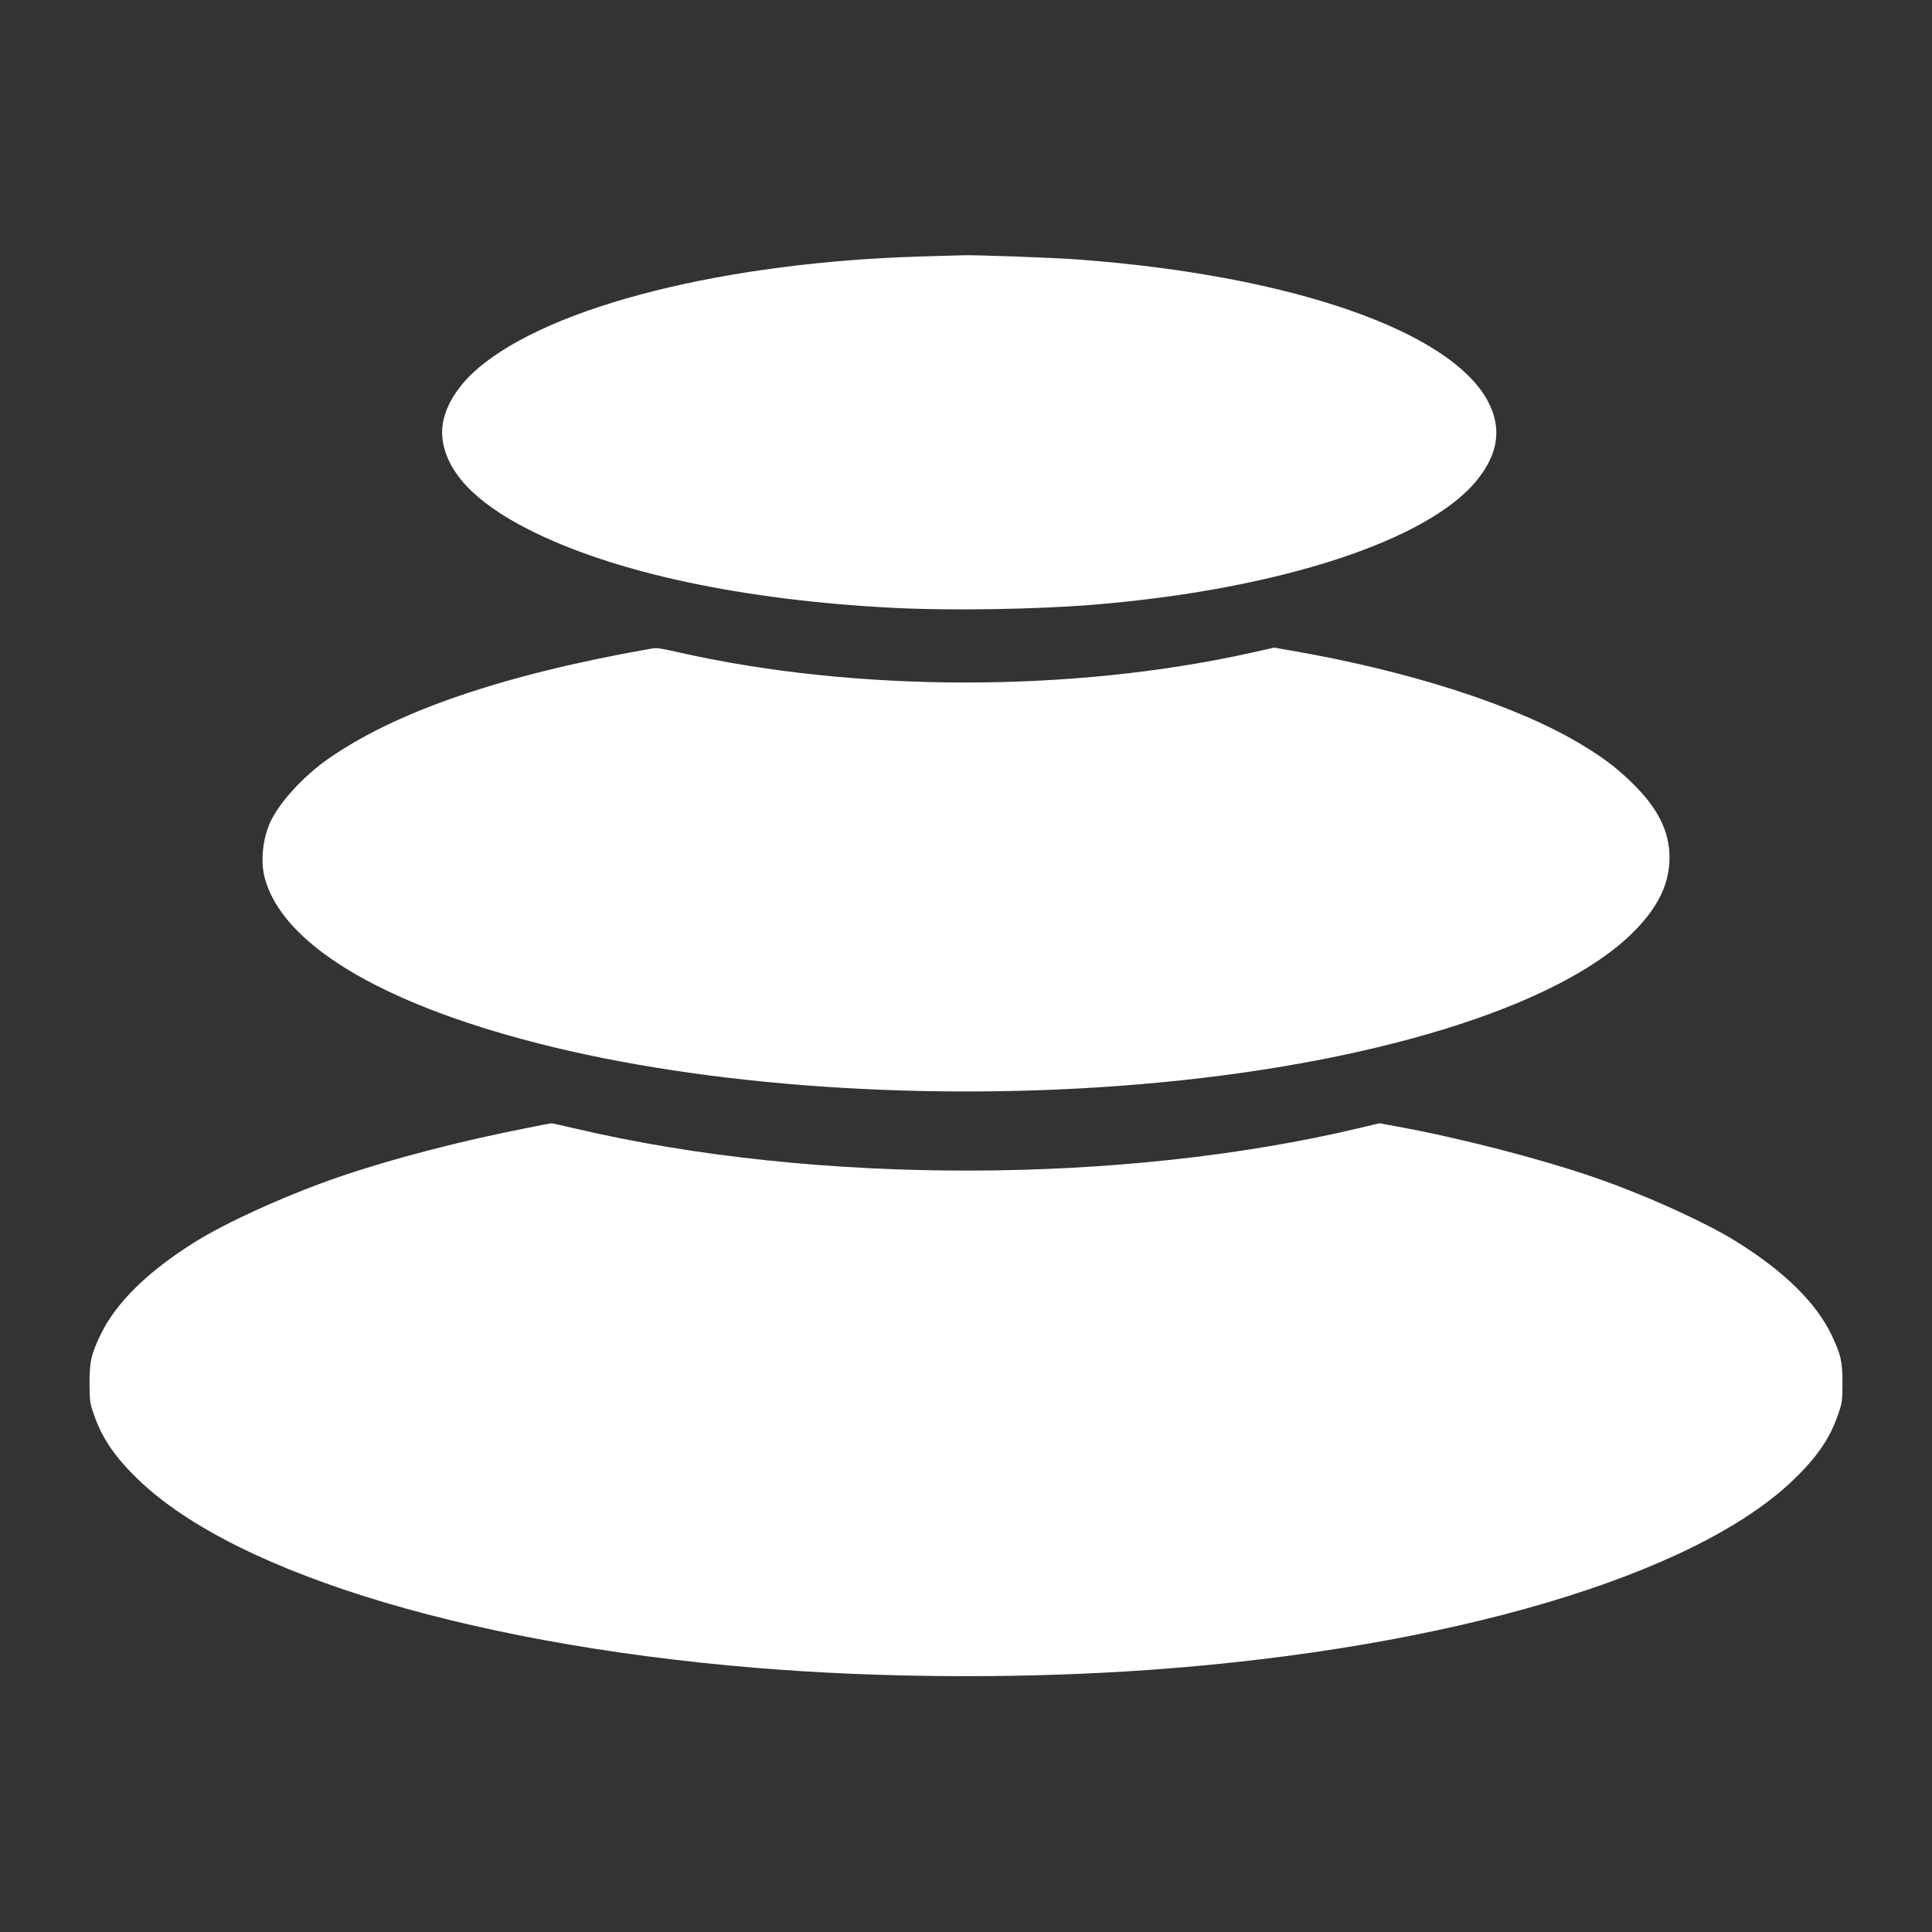 <svg version="1.0" xmlns="http://www.w3.org/2000/svg"
 width="1500pt" height="1500pt" viewBox="0 0 1500 1500"
 preserveAspectRatio="xMidYMid meet">

<rect x="0" y="0" width="1500" height="1500" fill="#333333" stroke="none"/>

<g transform="translate(0,1500) scale(0.1,-0.1)"
fill="#fff" stroke="none">
<path d="M7165 13009 c-1528 -43 -2879 -382 -3450 -865 -193 -164 -297 -362
-281 -536 24 -264 247 -504 666 -717 659 -336 1667 -552 2849 -611 436 -22
1096 -11 1541 25 1438 118 2604 498 2982 973 162 204 188 400 82 603 -289 550
-1531 981 -3181 1104 -181 14 -814 37 -903 33 -19 -1 -156 -5 -305 -9z"/>
<path d="M5050 9963 c-1152 -203 -1987 -490 -2515 -864 -178 -127 -354 -317
-429 -466 -65 -130 -86 -315 -51 -448 136 -512 894 -971 2120 -1285 1312 -336
3044 -455 4665 -319 1785 149 3247 597 3833 1174 195 192 287 377 289 580 2
211 -91 395 -301 597 -119 115 -228 196 -404 300 -500 296 -1317 559 -2238
718 l-125 22 -180 -40 c-1387 -309 -3067 -308 -4444 3 -153 34 -170 37 -220
28z"/>
<path d="M4105 6245 c-529 -103 -1066 -243 -1480 -385 -400 -138 -871 -351
-1120 -508 -365 -230 -606 -469 -725 -716 -73 -155 -85 -206 -85 -376 1 -138
2 -150 34 -242 62 -181 159 -325 338 -499 769 -750 2685 -1318 5008 -1484 918
-65 1932 -65 2850 0 2323 166 4239 734 5008 1484 179 174 276 318 338 499 32
92 33 104 34 242 0 170 -12 221 -85 376 -119 247 -360 486 -725 716 -249 157
-720 370 -1120 508 -422 145 -1037 304 -1528 394 l-137 25 -147 -35 c-1841
-440 -4228 -444 -6088 -8 -104 24 -191 44 -195 43 -3 0 -81 -15 -175 -34z"/>
</g>
</svg>
